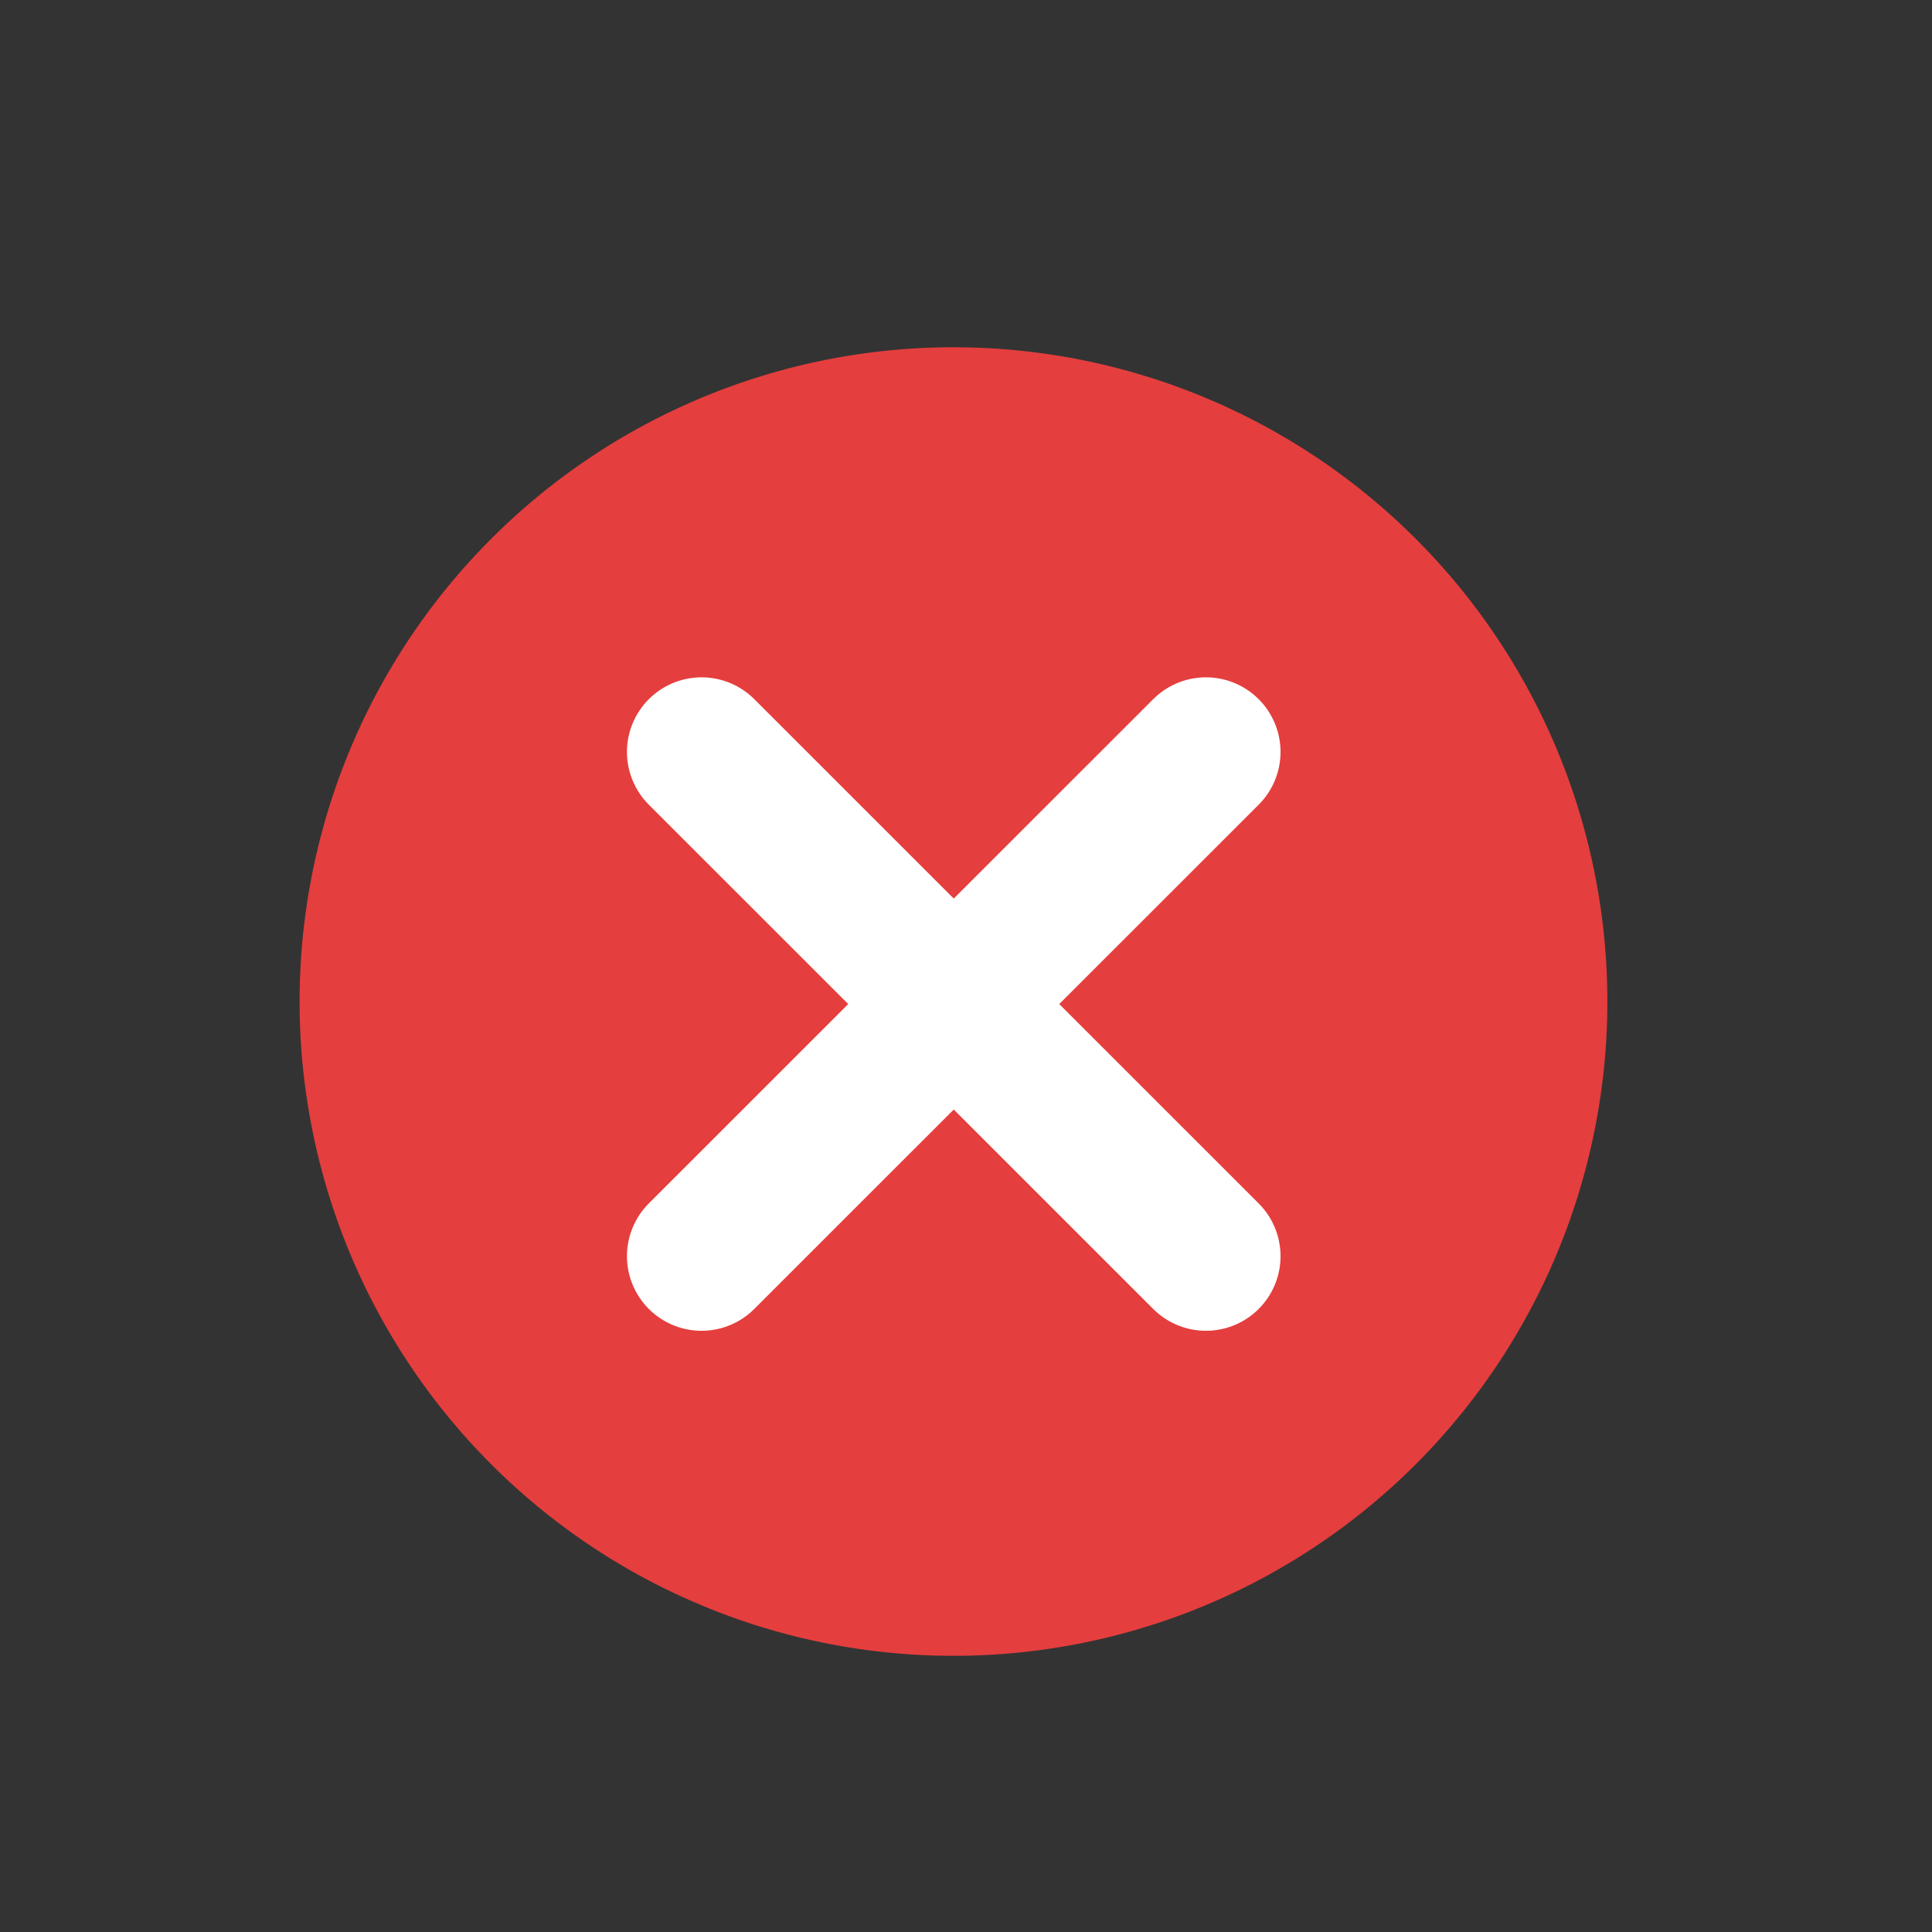 <?xml version="1.0" encoding="UTF-8" standalone="no"?>
<!-- Created with Inkscape (http://www.inkscape.org/) -->

<svg
   xmlns:osb="http://www.openswatchbook.org/uri/2009/osb"
   xmlns:dc="http://purl.org/dc/elements/1.1/"
   xmlns:cc="http://creativecommons.org/ns#"
   xmlns:rdf="http://www.w3.org/1999/02/22-rdf-syntax-ns#"
   xmlns:svg="http://www.w3.org/2000/svg"
   xmlns="http://www.w3.org/2000/svg"
   xmlns:xlink="http://www.w3.org/1999/xlink"
   xmlns:sodipodi="http://sodipodi.sourceforge.net/DTD/sodipodi-0.dtd"
   xmlns:inkscape="http://www.inkscape.org/namespaces/inkscape"
   width="24"
   height="24"
   id="svg6434"
   version="1.1"
   inkscape:version="0.48.3.1 r9886"
   sodipodi:docname="buttons.svg"
   inkscape:export-filename="/srv/github/stable/lliurex-ltsp-admin/install_files/usr/share/lliurex-ltsp-admin/webgui/styles/images/deletewhite.png"
   inkscape:export-xdpi="90"
   inkscape:export-ydpi="90">
  <rect width="100%" height="100%" fill="#333333" stroke="none"/>
  <defs
     id="defs6436">
    <inkscape:perspective
       sodipodi:type="inkscape:persp3d"
       inkscape:vp_x="0 : 12 : 1"
       inkscape:vp_y="0 : 1000 : 0"
       inkscape:vp_z="24 : 12 : 1"
       inkscape:persp3d-origin="12 : 8 : 1"
       id="perspective6240" />
    <linearGradient
       id="linearGradient19282-78-7-3"
       osb:paint="solid"
       gradientTransform="matrix(0.138,0.048,-0.166,0.164,-254.442,1295.825)">
      <stop
         style="stop-color:#666666;stop-opacity:1;"
         offset="0"
         id="stop19284-94-8-2" />
    </linearGradient>
    <linearGradient
       id="linearGradient19282-78-7"
       osb:paint="solid"
       gradientTransform="matrix(0.138,0.048,-0.166,0.164,-255.856,1295.218)">
      <stop
         style="stop-color:#666666;stop-opacity:1;"
         offset="0"
         id="stop19284-94-8" />
    </linearGradient>
    <linearGradient
       id="linearGradient19282-22"
       osb:paint="solid"
       gradientTransform="matrix(1.007,6.415,-3.392,0.47,-5193.111,3540.93)">
      <stop
         style="stop-color:#ffffff;stop-opacity:1;"
         offset="0"
         id="stop19284-65" />
    </linearGradient>
    <linearGradient
       id="linearGradient19282"
       osb:paint="solid"
       gradientTransform="matrix(0.342,1.851,-1.152,0.136,-2136.35,1609.186)">
      <stop
         style="stop-color:#666666;stop-opacity:1;"
         offset="0"
         id="stop19284" />
    </linearGradient>
    <linearGradient
       id="linearGradient6389"
       osb:paint="solid"
       gradientTransform="matrix(0.342,1.851,-1.152,0.136,-311.428,1538.6)">
      <stop
         style="stop-color:#666666;stop-opacity:1;"
         offset="0"
         id="stop6391" />
    </linearGradient>
    <linearGradient
       id="linearGradient6393"
       osb:paint="solid"
       gradientTransform="matrix(0.342,1.851,-1.152,0.136,-311.428,1538.6)">
      <stop
         style="stop-color:#666666;stop-opacity:1;"
         offset="0"
         id="stop6395" />
    </linearGradient>
    <linearGradient
       id="linearGradient6397"
       osb:paint="solid"
       gradientTransform="matrix(0.342,1.851,-1.152,0.136,-311.428,1538.6)">
      <stop
         style="stop-color:#666666;stop-opacity:1;"
         offset="0"
         id="stop6399" />
    </linearGradient>
    <linearGradient
       id="linearGradient6401"
       osb:paint="solid"
       gradientTransform="matrix(0.342,1.851,-1.152,0.136,-311.428,1538.6)">
      <stop
         style="stop-color:#666666;stop-opacity:1;"
         offset="0"
         id="stop6403" />
    </linearGradient>
    <linearGradient
       id="linearGradient6405"
       osb:paint="solid"
       gradientTransform="matrix(0.342,1.851,-1.152,0.136,-311.428,1538.6)">
      <stop
         style="stop-color:#666666;stop-opacity:1;"
         offset="0"
         id="stop6407" />
    </linearGradient>
    <linearGradient
       id="linearGradient6409"
       osb:paint="solid"
       gradientTransform="matrix(0.342,1.851,-1.152,0.136,-311.428,1538.6)">
      <stop
         style="stop-color:#666666;stop-opacity:1;"
         offset="0"
         id="stop6411" />
    </linearGradient>
    <linearGradient
       id="linearGradient6413"
       osb:paint="solid"
       gradientTransform="matrix(0.342,1.851,-1.152,0.136,-311.428,1538.6)">
      <stop
         style="stop-color:#666666;stop-opacity:1;"
         offset="0"
         id="stop6415" />
    </linearGradient>
    <linearGradient
       id="linearGradient19282-78-7-3-1"
       osb:paint="solid"
       gradientTransform="matrix(0.177,0.059,-0.213,0.202,-250.918,1358.02)">
      <stop
         style="stop-color:#ffffff;stop-opacity:1;"
         offset="0"
         id="stop19284-94-8-2-1" />
    </linearGradient>
    <linearGradient
       id="linearGradient19282-78-7-8"
       osb:paint="solid"
       gradientTransform="matrix(0.224,0.078,-0.271,0.267,-323.963,1454.724)">
      <stop
         style="stop-color:#666666;stop-opacity:1;"
         offset="0"
         id="stop19284-94-8-1" />
    </linearGradient>
    <linearGradient
       id="linearGradient19282-22-8"
       osb:paint="solid"
       gradientTransform="matrix(1.007,6.415,-3.392,0.47,-5165.301,3542.746)">
      <stop
         style="stop-color:#666666;stop-opacity:1;"
         offset="0"
         id="stop19284-65-1" />
    </linearGradient>
    <linearGradient
       id="linearGradient19282-3"
       osb:paint="solid"
       gradientTransform="matrix(-0.053,-0.581,0.814,0.61,2706.201,3172.599)">
      <stop
         style="stop-color:#ffffff;stop-opacity:1;"
         offset="0"
         id="stop19284-2" />
    </linearGradient>
    <linearGradient
       id="linearGradient6564"
       osb:paint="solid"
       gradientTransform="matrix(0.342,1.851,-1.152,0.136,-2136.35,1609.186)">
      <stop
         style="stop-color:#666666;stop-opacity:1;"
         offset="0"
         id="stop6566" />
    </linearGradient>
    <linearGradient
       id="linearGradient6568"
       osb:paint="solid"
       gradientTransform="matrix(0.342,1.851,-1.152,0.136,-2136.35,1609.186)">
      <stop
         style="stop-color:#666666;stop-opacity:1;"
         offset="0"
         id="stop6570" />
    </linearGradient>
    <linearGradient
       id="linearGradient6572"
       osb:paint="solid"
       gradientTransform="matrix(0.342,1.851,-1.152,0.136,-2136.35,1609.186)">
      <stop
         style="stop-color:#666666;stop-opacity:1;"
         offset="0"
         id="stop6574" />
    </linearGradient>
    <linearGradient
       id="linearGradient6576"
       osb:paint="solid"
       gradientTransform="matrix(0.342,1.851,-1.152,0.136,-2136.35,1609.186)">
      <stop
         style="stop-color:#666666;stop-opacity:1;"
         offset="0"
         id="stop6578" />
    </linearGradient>
    <linearGradient
       id="linearGradient6580"
       osb:paint="solid"
       gradientTransform="matrix(0.342,1.851,-1.152,0.136,-2136.35,1609.186)">
      <stop
         style="stop-color:#666666;stop-opacity:1;"
         offset="0"
         id="stop6582" />
    </linearGradient>
    <linearGradient
       id="linearGradient6584"
       osb:paint="solid"
       gradientTransform="matrix(0.342,1.851,-1.152,0.136,-2136.35,1609.186)">
      <stop
         style="stop-color:#666666;stop-opacity:1;"
         offset="0"
         id="stop6586" />
    </linearGradient>
    <linearGradient
       id="linearGradient6588"
       osb:paint="solid"
       gradientTransform="matrix(0.342,1.851,-1.152,0.136,-2136.35,1609.186)">
      <stop
         style="stop-color:#666666;stop-opacity:1;"
         offset="0"
         id="stop6590" />
    </linearGradient>
    <linearGradient
       gradientTransform="matrix(0.216,0,0,0.213,-65.054,1083.796)"
       gradientUnits="userSpaceOnUse"
       y2="101.367"
       x2="59.657"
       y1="21.227"
       x1="38.184"
       id="linearGradient4842-738"
       xlink:href="#linearGradient4836-909"
       inkscape:collect="always" />
    <linearGradient
       id="linearGradient4836-909"
       inkscape:collect="always">
      <stop
         id="stop2908"
         offset="0"
         style="stop-color:#f4fafa;stop-opacity:1;" />
      <stop
         id="stop2910"
         offset="1"
         style="stop-color:#f4fafa;stop-opacity:0.588" />
    </linearGradient>
    <linearGradient
       gradientTransform="matrix(0.213,0,0,0.211,-64.795,1083.801)"
       gradientUnits="userSpaceOnUse"
       y2="65.067"
       x2="24.327"
       y1="65.067"
       x1="100.057"
       id="linearGradient4834-202"
       xlink:href="#linearGradient5974-193"
       inkscape:collect="always" />
    <linearGradient
       inkscape:collect="always"
       id="linearGradient5974-193">
      <stop
         style="stop-color:#7d7d7d;stop-opacity:0.627"
         offset="0"
         id="stop2932" />
      <stop
         style="stop-color:#7d7d7d;stop-opacity:0"
         offset="1"
         id="stop2934" />
    </linearGradient>
    <linearGradient
       gradientTransform="matrix(0.203,0,0,0.199,-63.917,1084.822)"
       y2="78.301"
       x2="33.75"
       y1="95.622"
       x1="59.902"
       gradientUnits="userSpaceOnUse"
       id="linearGradient5723-205"
       xlink:href="#linearGradient5703-824"
       inkscape:collect="always" />
    <linearGradient
       id="linearGradient5703-824">
      <stop
         style="stop-color:#f4fafa;stop-opacity:0.833;"
         offset="0"
         id="stop2890" />
      <stop
         style="stop-color:#f4fafa;stop-opacity:0"
         offset="1"
         id="stop2892" />
    </linearGradient>
    <linearGradient
       gradientTransform="matrix(0.201,0,0,0.209,-64.264,1084.179)"
       gradientUnits="userSpaceOnUse"
       y2="61.224"
       x2="48.388"
       y1="33.9"
       x1="31.115"
       id="linearGradient5697-853"
       xlink:href="#linearGradient5691-271"
       inkscape:collect="always" />
    <linearGradient
       id="linearGradient5691-271">
      <stop
         id="stop2920"
         offset="0"
         style="stop-color:#f4fafa;stop-opacity:0.833;" />
      <stop
         id="stop2922"
         offset="1"
         style="stop-color:#f4fafa;stop-opacity:0" />
    </linearGradient>
    <linearGradient
       id="linearGradient6455-911">
      <stop
         id="stop2896"
         offset="0"
         style="stop-color:#ebd4ff;stop-opacity:1" />
      <stop
         id="stop2898"
         offset="1"
         style="stop-color:#aad7ff;stop-opacity:1" />
    </linearGradient>
    <radialGradient
       gradientUnits="userSpaceOnUse"
       gradientTransform="matrix(1,0,0,0.228,0,85.02)"
       r="48.06"
       fy="110.191"
       fx="51.232"
       cy="110.191"
       cx="51.232"
       id="radialGradient7923-496"
       xlink:href="#linearGradient7917-267"
       inkscape:collect="always" />
    <linearGradient
       id="linearGradient7917-267">
      <stop
         id="stop2914"
         offset="0"
         style="stop-color:#000000;stop-opacity:0.167;" />
      <stop
         id="stop2916"
         offset="1"
         style="stop-color:#000000;stop-opacity:0;" />
    </linearGradient>
    <linearGradient
       gradientTransform="matrix(0.383,0,0,0.471,2.013,-7.989)"
       gradientUnits="userSpaceOnUse"
       y2="84.962"
       x2="86.773"
       y1="177.414"
       x1="59.867"
       id="linearGradient8661-554"
       xlink:href="#linearGradient8655-526"
       inkscape:collect="always" />
    <linearGradient
       id="linearGradient8655-526">
      <stop
         id="stop2926"
         offset="0"
         style="stop-color:#000000;stop-opacity:0.302;" />
      <stop
         id="stop2928"
         offset="1"
         style="stop-color:#000000;stop-opacity:0;" />
    </linearGradient>
    <linearGradient
       y2="84.962"
       x2="86.773"
       y1="177.414"
       x1="59.867"
       gradientTransform="matrix(0.183,0,0,0.224,-62.7,1082.406)"
       gradientUnits="userSpaceOnUse"
       id="linearGradient19707"
       xlink:href="#linearGradient8655-526"
       inkscape:collect="always" />
    <linearGradient
       id="linearGradient19282-8"
       osb:paint="solid"
       gradientTransform="matrix(-2.737,0.408,-0.189,-1.447,-583.451,-1013.652)">
      <stop
         style="stop-color:#666666;stop-opacity:1;"
         offset="0"
         id="stop19284-5" />
    </linearGradient>
    <linearGradient
       id="linearGradient6282"
       osb:paint="solid"
       gradientTransform="matrix(-2.737,0.408,-0.189,-1.447,239.54,-1703.69)">
      <stop
         style="stop-color:#666666;stop-opacity:1;"
         offset="0"
         id="stop6284" />
    </linearGradient>
    <linearGradient
       id="linearGradient6286"
       osb:paint="solid"
       gradientTransform="matrix(-2.737,0.408,-0.189,-1.447,239.54,-1703.69)">
      <stop
         style="stop-color:#666666;stop-opacity:1;"
         offset="0"
         id="stop6288" />
    </linearGradient>
    <linearGradient
       id="linearGradient19282-1"
       osb:paint="solid"
       gradientTransform="matrix(-2.737,0.408,-0.189,-1.447,239.54,-1703.69)">
      <stop
         style="stop-color:#666666;stop-opacity:1;"
         offset="0"
         id="stop19284-6" />
    </linearGradient>
    <linearGradient
       id="linearGradient6282-8"
       osb:paint="solid"
       gradientTransform="matrix(-2.737,0.408,-0.189,-1.447,239.54,-1703.69)">
      <stop
         style="stop-color:#666666;stop-opacity:1;"
         offset="0"
         id="stop6284-9" />
    </linearGradient>
    <linearGradient
       id="linearGradient6286-5"
       osb:paint="solid"
       gradientTransform="matrix(-2.737,0.408,-0.189,-1.447,239.54,-1703.69)">
      <stop
         style="stop-color:#666666;stop-opacity:1;"
         offset="0"
         id="stop6288-2" />
    </linearGradient>
    <linearGradient
       id="linearGradient19282-3-0"
       osb:paint="solid"
       gradientTransform="matrix(-0.053,0.581,0.814,-0.61,2756.243,-978.595)">
      <stop
         style="stop-color:#ffffff;stop-opacity:1;"
         offset="0"
         id="stop19284-2-7" />
    </linearGradient>
    <linearGradient
       id="linearGradient7185"
       osb:paint="solid"
       gradientTransform="matrix(-0.053,0.581,0.814,-0.61,2815.487,-1001.85)">
      <stop
         style="stop-color:#ffffff;stop-opacity:1;"
         offset="0"
         id="stop7187" />
    </linearGradient>
    <linearGradient
       id="linearGradient7189"
       osb:paint="solid"
       gradientTransform="matrix(-0.053,0.581,0.814,-0.61,2815.487,-1001.85)">
      <stop
         style="stop-color:#ffffff;stop-opacity:1;"
         offset="0"
         id="stop7191" />
    </linearGradient>
    <linearGradient
       id="linearGradient19282-78-7-3-1-9"
       osb:paint="solid"
       gradientTransform="matrix(0.177,0.059,-0.213,0.202,-250.918,1358.02)">
      <stop
         style="stop-color:#ffffff;stop-opacity:1;"
         offset="0"
         id="stop19284-94-8-2-1-0" />
    </linearGradient>
    <linearGradient
       id="linearGradient7195"
       osb:paint="solid"
       gradientTransform="matrix(-0.053,0.581,0.814,-0.61,2815.487,-1001.85)">
      <stop
         style="stop-color:#ffffff;stop-opacity:1;"
         offset="0"
         id="stop7197" />
    </linearGradient>
    <linearGradient
       id="linearGradient19282-22-5"
       osb:paint="solid"
       gradientTransform="matrix(1.007,6.415,-3.392,0.47,-5108.715,3516.371)">
      <stop
         style="stop-color:#ffffff;stop-opacity:1;"
         offset="0"
         id="stop19284-65-5" />
    </linearGradient>
  </defs>
  <sodipodi:namedview
     id="base"
     pagecolor="#91d8ff"
     bordercolor="#666666"
     borderopacity="1.0"
     inkscape:pageopacity="0"
     inkscape:pageshadow="2"
     inkscape:zoom="4"
     inkscape:cx="6.0920062"
     inkscape:cy="-18.682512"
     inkscape:document-units="px"
     inkscape:current-layer="layer1"
     showgrid="false"
     borderlayer="true"
     inkscape:window-width="1278"
     inkscape:window-height="940"
     inkscape:window-x="0"
     inkscape:window-y="32"
     inkscape:window-maximized="1" />
  <g
     inkscape:label="Layer 1"
     inkscape:groupmode="layer"
     id="layer1"
     transform="translate(0,-1028.362)">
    <rect
       style="fill:#e5e5e5;fill-opacity:1;stroke:none"
       id="rect6544-7"
       width="103.301"
       height="30.284"
       x="-9.084"
       y="1094.631" />
    <g
       id="g6209"
       transform="matrix(0.588,0,0,0.411,-406.932,619.23)">
      <rect
         y="1016.773"
         x="596.444"
         height="24"
         width="24"
         id="rect7476"
         style="fill:none;stroke:none;stroke-width:1;marker:none;display:inline" />
      <path
         sodipodi:nodetypes="ccccccc"
         style="fill:none;stroke:url(#linearGradient19282);stroke-width:1;stroke-linecap:butt;stroke-linejoin:round;stroke-miterlimit:4;stroke-opacity:1;stroke-dasharray:none;stroke-dashoffset:0;marker:none;visibility:visible;display:inline"
         d="m 597.444,1022.023 0,12.5 11,5.5 11,-5.5 0,-12.5 -11,4.5 -11,-4.5 z"
         id="path4908"
         inkscape:connector-curvature="0" />
      <path
         style="fill:none;stroke:url(#linearGradient19282);stroke-width:1px;stroke-linecap:butt;stroke-linejoin:round;stroke-miterlimit:4;stroke-opacity:1;stroke-dasharray:none;stroke-dashoffset:0;marker:none;visibility:visible;display:inline"
         d="m 608.444,1017.523 11,4.5 -11,4.5 -11,-4.5 11,-4.5 z"
         id="path4912"
         sodipodi:nodetypes="ccccc"
         inkscape:connector-curvature="0" />
      <path
         sodipodi:nodetypes="cc"
         id="path5699"
         d="m 608.444,1026.523 0,13.417"
         style="fill:none;stroke:url(#linearGradient19282);stroke-width:1px;stroke-linecap:butt;stroke-linejoin:miter;stroke-miterlimit:4;stroke-opacity:1;stroke-dasharray:none;stroke-dashoffset:0;marker:none;visibility:visible;display:inline"
         inkscape:connector-curvature="0" />
    </g>
    <path
       sodipodi:nodetypes="ccccccscscscc"
       inkscape:connector-curvature="0"
       style="fill:url(#linearGradient19282);fill-opacity:1;stroke:none"
       d="m -96.2,1033.748 0,4.996 c 0.985,-0.01 2.115,0.018 3,0 l 2,0 -1.812,-1.811 0,-0.031 c 0.371,-0.728 1.255,-1.28 2.375,-1.28 1.493,0 2.562,1.004 2.562,2.061 -0.089,0.541 0.388,1.103 0.938,1.103 0.549,0 1.027,-0.562 0.938,-1.103 0,-2.254 -2.064,-3.934 -4.438,-3.934 -1.54,0 -2.95,0.698 -3.75,1.811 z"
       id="path18623" />
    <path
       style="fill:url(#linearGradient19282);fill-opacity:1;stroke:none"
       d="m -95.131,1039.853 a 0.95,0.949 89.809 0 0 -0.777,1.096 c 0.008,2.256 2.076,3.931 4.447,3.923 1.539,-0.01 2.945,-0.709 3.741,-1.825 l 1.817,1.806 -0.017,-5 -1.749,0.01 -0.094,3e-4 a 0.95,0.949 89.809 0 0 -0.468,0 l -0.687,0 -1.998,0.01 1.817,1.806 c -0.004,0.01 0.004,0.023 1.1e-4,0.031 -0.368,0.73 -1.25,1.285 -2.369,1.289 -1.492,0 -2.564,-0.996 -2.567,-2.054 a 0.95,0.949 89.809 0 0 -1.097,-1.09 z"
       id="rect10846"
       inkscape:connector-curvature="0" />
    <g
       id="g6241"
       transform="translate(-654.575,39.248)">
      <path
         sodipodi:nodetypes="cccc"
         inkscape:connector-curvature="0"
         id="path11635"
         d="m 605.139,1000.611 -3.206,-3.187 6.375,0 z"
         style="color:#000000;fill:url(#linearGradient19282);fill-opacity:1;fill-rule:nonzero;stroke:none;marker:none;visibility:visible;display:inline;overflow:visible;enable-background:accumulate" />
      <rect
         y="995.142"
         x="604.206"
         height="4.25"
         width="2"
         id="rect11650"
         style="color:#000000;fill:url(#linearGradient19282);fill-opacity:1;fill-rule:nonzero;stroke:none;marker:none;visibility:visible;display:inline;overflow:visible;enable-background:accumulate" />
    </g>
    <rect
       style="fill:none;stroke:#000000;stroke-opacity:1"
       id="rect194"
       width="20"
       height="20"
       x="5.675"
       y="1097.485" />
    <path
       sodipodi:type="arc"
       style="fill:#e53e3e;fill-opacity:1;stroke:none"
       id="path3169"
       sodipodi:cx="4.5089288"
       sodipodi:cy="15.651786"
       sodipodi:rx="5.3125"
       sodipodi:ry="5.2232141"
       d="m 9.821,15.652 a 5.312,5.223 0 1 1 -10.625,0 5.312,5.223 0 1 1 10.625,0 z"
       transform="matrix(1.529,0,0,1.556,4.951,1016.449)" />
    <g
       id="g3961"
       transform="matrix(0.783,0,0,0.783,-0.425,173.674)"
       style="stroke:#ffffff;stroke-opacity:1">
      <path
         inkscape:connector-curvature="0"
         id="path2473"
         d="m 11.673,1103.485 8.002,8"
         style="fill:none;stroke:#ffffff;stroke-width:2.367;stroke-linecap:round;stroke-opacity:1" />
      <path
         inkscape:connector-curvature="0"
         id="path2474"
         d="m 19.675,1103.485 -8.002,8"
         style="fill:none;stroke:#ffffff;stroke-width:2.367;stroke-linecap:round;stroke-opacity:1" />
    </g>
    <path
       inkscape:connector-curvature="0"
       style="fill:none;stroke:url(#linearGradient19282-78-7);stroke-width:0.491px;stroke-linecap:butt;stroke-linejoin:miter;stroke-miterlimit:4;stroke-opacity:1;stroke-dasharray:none;stroke-dashoffset:0;marker:none;visibility:visible;display:inline"
       d="m -55.845,1041.701 6.275,1.952"
       id="path5699-5-7"
       sodipodi:nodetypes="cc" />
    <path
       inkscape:connector-curvature="0"
       style="fill:none;stroke:url(#linearGradient19282-78-7-3);stroke-width:0.491px;stroke-linecap:butt;stroke-linejoin:miter;stroke-miterlimit:4;stroke-opacity:1;stroke-dasharray:none;stroke-dashoffset:0;marker:none;visibility:visible;display:inline"
       d="m -43.073,1041.336 -6.409,2.261"
       id="path5699-5-7-0"
       sodipodi:nodetypes="cc" />
    <rect
       style="fill:#e5e5e5;fill-opacity:1;stroke:none"
       id="rect6544"
       width="104.551"
       height="28.284"
       x="-132.077"
       y="21.475"
       transform="translate(0,1028.362)" />
    <path
       style="fill:url(#linearGradient19282-3);fill-opacity:1;stroke:none"
       d="m -128.48,1066.911 a 1.813,1.811 89.809 0 0 -1.482,2.092 c 0.015,4.304 3.961,7.5 8.485,7.485 2.936,-0.019 5.619,-1.352 7.138,-3.482 l 3.467,3.447 -0.032,-9.54 -3.336,0.019 -0.179,5e-4 a 1.813,1.811 89.809 0 0 -0.894,0 l -1.311,0 -3.813,0.019 3.467,3.447 c -0.008,0.019 0.008,0.044 2.1e-4,0.059 -0.702,1.393 -2.385,2.453 -4.52,2.46 -2.846,0 -4.892,-1.901 -4.898,-3.919 a 1.813,1.811 89.809 0 0 -2.092,-2.08 z"
       id="rect10846-9"
       inkscape:connector-curvature="0" />
    <g
       id="paint-none-4"
       transform="matrix(0.843,0,0,0.843,-907.709,308.447)"
       inkscape:label="#g20666"
       style="stroke:#ffffff;stroke-opacity:1">
      <rect
         y="929.362"
         x="1044"
         height="20"
         width="20"
         id="rect194-8"
         style="fill:none;stroke:#ffffff;stroke-opacity:1" />
      <path
         inkscape:connector-curvature="0"
         id="path2473-7"
         d="m 1049.998,935.362 8.002,8"
         style="fill:none;stroke:#ffffff;stroke-width:2.367;stroke-linecap:round;stroke-opacity:1" />
      <path
         inkscape:connector-curvature="0"
         id="path2474-0"
         d="m 1058,935.362 -8.002,8"
         style="fill:none;stroke:#ffffff;stroke-width:2.367;stroke-linecap:round;stroke-opacity:1" />
    </g>
    <path
       style="fill:url(#linearGradient19282-22);fill-opacity:1;stroke:none"
       d="m -73.272,1052.946 -4.694,0.024 0.061,14.081 -4.694,0.024 7.081,9.357 7,-9.418 -4.694,0.024 z"
       id="path15595-7"
       inkscape:connector-curvature="0"
       sodipodi:nodetypes="cccccccc" />
    <rect
       style="fill:#e5e5e5;fill-opacity:1;stroke:none"
       id="rect6544-7-8"
       width="104.551"
       height="28.284"
       x="-133.704"
       y="1083.22" />
    <g
       id="g6281"
       transform="translate(-131.429,59.286)">
      <path
         transform="matrix(1.009,0,0,1.009,-0.093,1029.405)"
         d="m 15.357,7.571 c 0,2.071 -1.679,3.75 -3.75,3.75 -2.071,0 -3.75,-1.679 -3.75,-3.75 0,-2.071 1.679,-3.75 3.75,-3.75 2.071,0 3.75,1.679 3.75,3.75 z"
         sodipodi:ry="3.75"
         sodipodi:rx="3.75"
         sodipodi:cy="7.5714288"
         sodipodi:cx="11.607142"
         id="path6238"
         style="fill:#ffffff;fill-opacity:1;stroke:#ffffff;stroke-opacity:1"
         sodipodi:type="arc" />
      <path
         inkscape:connector-curvature="0"
         id="rect6256"
         d="m 10.615,1042.973 c -3.568,0 -6.445,1.8 -6.445,4.032 l 14.897,0 c 0,-2.232 -2.877,-4.032 -6.445,-4.032 l -2.007,0 z"
         style="fill:#ffffff;fill-opacity:1;stroke:#ffffff;stroke-width:0.958;stroke-opacity:1" />
    </g>
    <path
       style="fill:#ffffff;fill-opacity:1"
       d="m -88.795,1106.942 c -0.284,-0.13 -1.984,-1.805 -5.792,-5.707 -5.885,-6.03 -5.904,-6.046 -6.784,-5.886 -0.258,0.047 -0.808,0.085 -1.222,0.084 -0.612,0 -0.847,-0.051 -1.256,-0.264 -0.581,-0.301 -1.34,-1.071 -1.645,-1.669 -0.437,-0.857 -0.652,-2.177 -0.372,-2.284 0.076,-0.029 0.648,0.266 1.27,0.655 0.824,0.517 1.224,0.709 1.472,0.709 1.196,0 2.251,-1.816 1.688,-2.905 -0.091,-0.177 -0.552,-0.544 -1.209,-0.962 -0.715,-0.456 -1.051,-0.728 -1.031,-0.835 0.103,-0.534 2.571,-0.776 3.513,-0.345 0.968,0.443 1.724,1.161 2.112,2.004 0.188,0.408 0.218,0.621 0.188,1.338 -0.077,1.877 -0.079,1.85 0.186,2.245 0.138,0.205 2.621,2.573 5.517,5.261 2.896,2.688 5.428,5.054 5.627,5.258 0.593,0.608 0.754,1.49 0.407,2.239 -0.487,1.053 -1.668,1.524 -2.67,1.066 z m 1.479,-1.108 c 0.281,-0.251 0.328,-0.359 0.328,-0.761 0,-0.402 -0.046,-0.509 -0.328,-0.761 -0.935,-0.836 -2.287,0.376 -1.515,1.358 0.419,0.533 1.028,0.599 1.515,0.164 z"
       id="path2996"
       inkscape:connector-curvature="0" />
    <path
       inkscape:connector-curvature="0"
       id="path7925"
       d="m -46.322,1101.482 c -4.612,-0.075 -9.925,1.359 -11.861,3.2 -1.935,1.841 0.235,3.397 4.847,3.472 4.612,0.075 9.927,-1.36 11.862,-3.202 1.935,-1.841 -0.237,-3.396 -4.849,-3.47 z m -3.786,2.894 c 0.596,0.011 0.879,0.209 0.629,0.447 -0.25,0.238 -0.937,0.423 -1.533,0.413 -0.596,-0.011 -0.877,-0.211 -0.627,-0.449 0.25,-0.238 0.935,-0.422 1.531,-0.412 z"
       style="color:#000000;fill:url(#linearGradient19707);fill-opacity:1;fill-rule:evenodd;stroke:none;stroke-width:1.662;marker:none;visibility:visible;display:inline;overflow:visible"
       sodipodi:nodetypes="csssccsssc" />
    <path
       transform="matrix(0.198,0,0,0.217,-64.29,1082.789)"
       d="m 99.292,110.191 c 0,6.063 -21.517,10.978 -48.06,10.978 -26.543,0 -48.06,-4.915 -48.06,-10.978 0,-6.063 21.517,-10.978 48.06,-10.978 26.543,0 48.06,4.915 48.06,10.978 z"
       sodipodi:ry="10.978262"
       sodipodi:rx="48.06039"
       sodipodi:cy="110.19082"
       sodipodi:cx="51.231888"
       id="path7189"
       style="color:#000000;fill:url(#radialGradient7923-496);fill-opacity:1;fill-rule:evenodd;stroke:none;stroke-width:3;marker:none;visibility:visible;display:inline;overflow:visible"
       sodipodi:type="arc" />
    <path
       inkscape:connector-curvature="0"
       id="path1308"
       d="m -53.885,1086.932 c -5.398,0 -9.778,4.699 -9.778,10.49 0,5.791 4.38,10.497 9.778,10.497 5.398,0 9.778,-4.706 9.778,-10.497 0,-5.791 -4.38,-10.49 -9.778,-10.49 z m -0.849,6.829 c 1.888,0 3.424,1.651 3.424,3.688 0,2.037 -1.536,3.688 -3.424,3.688 -1.888,0 -3.418,-1.651 -3.418,-3.688 0,-2.037 1.53,-3.688 3.418,-3.688 z"
       style="color:#000000;fill:#ffffff;fill-opacity:1;fill-rule:evenodd;stroke:none;stroke-width:0.477;marker:none;visibility:visible;display:inline;overflow:visible" />
    <path
       inkscape:connector-curvature="0"
       id="path4955"
       d="m -53.963,1087.648 c -0.391,0 -0.797,0.031 -1.207,0.098 0.117,2.927 0.235,5.854 0.352,8.781 0.236,0 0.445,0.107 0.616,0.261 1.935,-2.284 3.87,-4.567 5.805,-6.851 -0.643,-0.685 -2.827,-2.266 -5.566,-2.288 z m -1.635,10.789 c -1.685,1.989 -3.372,3.976 -5.056,5.965 1.996,2.211 3.992,3.205 6.283,3.279 -0.119,-2.96 -0.24,-5.919 -0.358,-8.879 -0.037,0 -0.069,0.026 -0.107,0.026 -0.306,0 -0.572,-0.153 -0.761,-0.391 z"
       style="fill:url(#linearGradient5697-853);fill-opacity:1;fill-rule:evenodd;stroke:none" />
    <path
       inkscape:connector-curvature="0"
       id="path5701"
       d="m -53.532,1088.124 c -0.394,0 -0.803,0.028 -1.217,0.093 0.118,2.788 0.237,5.575 0.355,8.363 0.237,0 0.448,0.102 0.621,0.248 1.951,-2.175 3.902,-4.35 5.852,-6.525 -0.648,-0.652 -2.851,-2.158 -5.611,-2.179 z m -1.649,10.275 c -1.699,1.894 -3.399,3.787 -5.098,5.681 2.013,2.106 4.024,3.053 6.334,3.123 -0.12,-2.819 -0.242,-5.637 -0.361,-8.456 -0.037,0 -0.069,0.025 -0.108,0.025 -0.309,0 -0.577,-0.146 -0.767,-0.372 z"
       style="fill:url(#linearGradient5723-205);fill-opacity:1;fill-rule:evenodd;stroke:none" />
    <path
       inkscape:connector-curvature="0"
       id="path2055"
       d="m -54.496,1093.907 c -1.81,0 -3.276,1.574 -3.276,3.516 0,1.942 1.467,3.522 3.276,3.522 1.81,0 3.282,-1.58 3.282,-3.522 0,-1.942 -1.472,-3.516 -3.282,-3.516 z m 0,2 c 0.78,0 1.413,0.679 1.413,1.516 0,0.837 -0.633,1.516 -1.413,1.516 -0.78,0 -1.413,-0.679 -1.413,-1.516 0,-0.837 0.633,-1.516 1.413,-1.516 z"
       style="color:#000000;fill:#f5f5f5;fill-opacity:0.412;fill-rule:evenodd;stroke:#d7d7d7;stroke-width:0.255;stroke-linecap:round;stroke-linejoin:round;stroke-miterlimit:4;stroke-opacity:0.648;stroke-dasharray:none;stroke-dashoffset:0;marker:none;visibility:visible;display:inline;overflow:visible"
       sodipodi:nodetypes="csssccsssc" />
    <path
       inkscape:connector-curvature="0"
       sodipodi:nodetypes="csssc"
       id="path4818"
       d="m -53.644,1087.647 c -5.003,0 -9.062,4.379 -9.062,9.775 0,5.396 4.059,9.781 9.062,9.781 5.003,0 9.062,-4.385 9.062,-9.781 0,-5.396 -4.059,-9.775 -9.062,-9.775 z"
       style="color:#000000;fill:none;stroke:url(#linearGradient4834-202);stroke-width:0.954;stroke-linecap:round;stroke-linejoin:round;stroke-miterlimit:4;stroke-opacity:1;stroke-dasharray:none;stroke-dashoffset:0;marker:none;visibility:visible;display:inline;overflow:visible" />
    <path
       inkscape:connector-curvature="0"
       sodipodi:nodetypes="csssc"
       id="path3330"
       d="m -54.121,1087.886 c -4.871,0 -8.824,4.379 -8.824,9.775 0,5.396 3.952,9.781 8.824,9.781 4.871,0 8.824,-4.385 8.824,-9.781 0,-5.396 -3.952,-9.775 -8.824,-9.775 z"
       style="color:#000000;fill:none;stroke:url(#linearGradient4842-738);stroke-width:0.477;stroke-linecap:round;stroke-linejoin:round;stroke-miterlimit:4;stroke-opacity:1;stroke-dasharray:none;stroke-dashoffset:0;marker:none;visibility:visible;display:inline;overflow:visible" />
    <path
       sodipodi:nodetypes="ccccccscscscc"
       inkscape:connector-curvature="0"
       style="fill:url(#linearGradient19282-3-0);fill-opacity:1;stroke:none"
       d="m -47.988,1055.833 2.021,4.282 c -0.84,0.659 -1.789,1.449 -2.548,2.033 l -1.699,1.356 0.807,-2.781 -0.013,-0.026 c -0.61,-0.373 -1.584,-0.246 -2.535,0.512 -1.268,1.012 -1.77,2.597 -1.343,3.503 0.295,0.404 0.117,1.209 -0.35,1.581 -0.466,0.372 -1.099,0.214 -1.243,-0.31 -0.912,-1.932 0.162,-4.772 2.177,-6.38 1.308,-1.044 2.788,-1.401 3.918,-0.989 z"
       id="path18623-8-4" />
    <g
       id="g7128-8"
       transform="matrix(0.777,0,0,0.854,-60.815,176.721)">
      <rect
         y="1039.361"
         x="3.142"
         height="12.13"
         width="18.099"
         id="rect7476-0-1"
         style="fill:none;stroke:none;stroke-width:1;marker:none;display:inline" />
      <path
         sodipodi:nodetypes="ccccccc"
         style="fill:none;stroke:url(#linearGradient19282-3-0);stroke-width:0.617;stroke-linecap:butt;stroke-linejoin:round;stroke-miterlimit:4;stroke-opacity:1;stroke-dasharray:none;stroke-dashoffset:0;marker:none;visibility:visible;display:inline"
         d="m 3.897,1042.015 0,6.318 8.295,2.78 8.295,-2.78 0,-6.318 -8.295,2.274 -8.295,-2.274 z"
         id="path4908-9-8"
         inkscape:connector-curvature="0" />
      <path
         style="fill:none;stroke:url(#linearGradient19282-3-0);stroke-width:0.617px;stroke-linecap:butt;stroke-linejoin:round;stroke-miterlimit:4;stroke-opacity:1;stroke-dasharray:none;stroke-dashoffset:0;marker:none;visibility:visible;display:inline"
         d="m 12.192,1039.74 8.295,2.275 -8.295,2.274 -8.295,-2.274 8.295,-2.275 z"
         id="path4912-0-8"
         sodipodi:nodetypes="ccccc"
         inkscape:connector-curvature="0" />
      <path
         sodipodi:nodetypes="cc"
         id="path5699-5-5"
         d="m 12.192,1044.289 0,6.781"
         style="fill:none;stroke:url(#linearGradient19282-3-0);stroke-width:0.617px;stroke-linecap:butt;stroke-linejoin:miter;stroke-miterlimit:4;stroke-opacity:1;stroke-dasharray:none;stroke-dashoffset:0;marker:none;visibility:visible;display:inline"
         inkscape:connector-curvature="0" />
      <path
         sodipodi:nodetypes="cc"
         id="path5699-5-7-6-5"
         d="m 3.994,1045.313 8.055,2.402"
         style="fill:none;stroke:#ffffff;stroke-width:0.617px;stroke-linecap:butt;stroke-linejoin:miter;stroke-miterlimit:4;stroke-opacity:1;stroke-dasharray:none;stroke-dashoffset:0;marker:none;visibility:visible;display:inline"
         inkscape:connector-curvature="0" />
      <path
         sodipodi:nodetypes="cc"
         id="path5699-5-7-0-1-9"
         d="m 20.388,1044.864 -8.226,2.783"
         style="fill:none;stroke:url(#linearGradient19282-78-7-3-1-9);stroke-width:0.617px;stroke-linecap:butt;stroke-linejoin:miter;stroke-miterlimit:4;stroke-opacity:1;stroke-dasharray:none;stroke-dashoffset:0;marker:none;visibility:visible;display:inline"
         inkscape:connector-curvature="0" />
    </g>
    <g
       id="g7110-6"
       transform="matrix(0.582,0,0,0.729,-72.445,262.344)">
      <path
         sodipodi:nodetypes="sssssccsccssccscssccs"
         inkscape:connector-curvature="0"
         id="path12212-5"
         d="m 47.075,1083.263 c -0.288,0 -0.529,0.242 -0.529,0.531 l 0,12.936 c 0,0.298 0.232,0.531 0.529,0.531 l 13.749,0 c 0.297,0 0.529,-0.233 0.529,-0.531 l 1.151,-5.937 c 0,-0.289 -0.241,-0.531 -0.529,-0.531 l -11.416,0 -1.026,4.5 c 0,0.277 -0.222,0.5 -0.498,0.5 -0.276,0 -0.496,-0.223 -0.498,-0.5 l -0.034,-6.499 c 2.493,0 8.346,0 12,0 0,0 0.237,-2 -0.481,-2 l -7.522,0 0,-2.469 c 0,-0.289 -0.241,-0.531 -0.529,-0.531 l -2.471,-2e-4 -1.929,0 z"
         style="color:#000000;fill:#ffffff;fill-opacity:1;fill-rule:nonzero;stroke:none;marker:none;visibility:visible;display:inline;overflow:visible;enable-background:accumulate" />
    </g>
    <rect
       style="fill:#e5e5e5;fill-opacity:1;stroke:none"
       id="rect6544-7-9"
       width="104.551"
       height="28.284"
       x="-135.49"
       y="1116.434" />
    <path
       sodipodi:nodetypes="ccccccscscscc"
       inkscape:connector-curvature="0"
       style="fill:url(#linearGradient19282-3);fill-opacity:1;stroke:none"
       d="m -98.03,1138.172 2.021,-4.282 c -0.84,-0.659 -1.789,-1.449 -2.548,-2.033 l -1.699,-1.356 0.807,2.781 -0.013,0.026 c -0.61,0.373 -1.584,0.246 -2.535,-0.512 -1.268,-1.012 -1.77,-2.597 -1.343,-3.503 0.295,-0.404 0.117,-1.209 -0.35,-1.581 -0.466,-0.372 -1.099,-0.214 -1.243,0.31 -0.912,1.932 0.162,4.772 2.177,6.38 1.308,1.044 2.788,1.401 3.918,0.989 z"
       id="path18623-8" />
    <g
       id="g7128"
       transform="matrix(0.777,0,0,0.854,-101.835,242.779)">
      <rect
         y="1039.361"
         x="3.142"
         height="12.13"
         width="18.099"
         id="rect7476-0"
         style="fill:none;stroke:none;stroke-width:1;marker:none;display:inline" />
      <path
         sodipodi:nodetypes="ccccccc"
         style="fill:none;stroke:url(#linearGradient19282-3);stroke-width:0.617;stroke-linecap:butt;stroke-linejoin:round;stroke-miterlimit:4;stroke-opacity:1;stroke-dasharray:none;stroke-dashoffset:0;marker:none;visibility:visible;display:inline"
         d="m 3.897,1042.015 0,6.318 8.295,2.78 8.295,-2.78 0,-6.318 -8.295,2.274 -8.295,-2.274 z"
         id="path4908-9"
         inkscape:connector-curvature="0" />
      <path
         style="fill:none;stroke:url(#linearGradient19282-3);stroke-width:0.617px;stroke-linecap:butt;stroke-linejoin:round;stroke-miterlimit:4;stroke-opacity:1;stroke-dasharray:none;stroke-dashoffset:0;marker:none;visibility:visible;display:inline"
         d="m 12.192,1039.74 8.295,2.275 -8.295,2.274 -8.295,-2.274 8.295,-2.275 z"
         id="path4912-0"
         sodipodi:nodetypes="ccccc"
         inkscape:connector-curvature="0" />
      <path
         sodipodi:nodetypes="cc"
         id="path5699-5"
         d="m 12.192,1044.289 0,6.781"
         style="fill:none;stroke:url(#linearGradient19282-3);stroke-width:0.617px;stroke-linecap:butt;stroke-linejoin:miter;stroke-miterlimit:4;stroke-opacity:1;stroke-dasharray:none;stroke-dashoffset:0;marker:none;visibility:visible;display:inline"
         inkscape:connector-curvature="0" />
      <path
         sodipodi:nodetypes="cc"
         id="path5699-5-7-6"
         d="m 3.994,1045.313 8.055,2.402"
         style="fill:none;stroke:#ffffff;stroke-width:0.617px;stroke-linecap:butt;stroke-linejoin:miter;stroke-miterlimit:4;stroke-opacity:1;stroke-dasharray:none;stroke-dashoffset:0;marker:none;visibility:visible;display:inline"
         inkscape:connector-curvature="0" />
      <path
         sodipodi:nodetypes="cc"
         id="path5699-5-7-0-1"
         d="m 20.388,1044.864 -8.226,2.783"
         style="fill:none;stroke:url(#linearGradient19282-78-7-3-1);stroke-width:0.617px;stroke-linecap:butt;stroke-linejoin:miter;stroke-miterlimit:4;stroke-opacity:1;stroke-dasharray:none;stroke-dashoffset:0;marker:none;visibility:visible;display:inline"
         inkscape:connector-curvature="0" />
    </g>
    <g
       id="g7110"
       transform="matrix(0.582,0,0,0.729,-135.366,327.382)">
      <path
         sodipodi:nodetypes="sssssccsccssccscssccs"
         inkscape:connector-curvature="0"
         id="path12212"
         d="m 47.075,1083.263 c -0.288,0 -0.529,0.242 -0.529,0.531 l 0,12.936 c 0,0.298 0.232,0.531 0.529,0.531 l 13.749,0 c 0.297,0 0.529,-0.233 0.529,-0.531 l 1.151,-5.937 c 0,-0.289 -0.241,-0.531 -0.529,-0.531 l -11.416,0 -1.026,4.5 c 0,0.277 -0.222,0.5 -0.498,0.5 -0.276,0 -0.496,-0.223 -0.498,-0.5 l -0.034,-6.499 c 2.493,0 8.346,0 12,0 0,0 0.237,-2 -0.481,-2 l -7.522,0 0,-2.469 c 0,-0.289 -0.241,-0.531 -0.529,-0.531 l -2.471,-2e-4 -1.929,0 z"
         style="color:#000000;fill:#ffffff;fill-opacity:1;fill-rule:nonzero;stroke:none;marker:none;visibility:visible;display:inline;overflow:visible;enable-background:accumulate" />
    </g>
    <g
       id="g3145"
       transform="translate(-75,91.786)">
      <rect
         y="1031.27"
         x="6.638"
         height="2.431"
         width="15.372"
         id="rect3947"
         style="fill:#ffffff;fill-opacity:1;stroke:#ffffff;stroke-width:0.348;stroke-opacity:1" />
      <rect
         y="1036.229"
         x="6.638"
         height="2.431"
         width="15.372"
         id="rect3947-2"
         style="fill:#ffffff;fill-opacity:1;stroke:#ffffff;stroke-width:0.348;stroke-opacity:1" />
      <rect
         y="1041.188"
         x="6.638"
         height="2.431"
         width="15.372"
         id="rect3947-4"
         style="fill:#ffffff;fill-opacity:1;stroke:#ffffff;stroke-width:0.348;stroke-opacity:1" />
      <rect
         y="1046.147"
         x="6.638"
         height="2.431"
         width="15.372"
         id="rect3947-1"
         style="fill:#ffffff;fill-opacity:1;stroke:#ffffff;stroke-width:0.348;stroke-opacity:1" />
      <rect
         y="1031.119"
         x="1.757"
         height="2.431"
         width="3.17"
         id="rect3947-3"
         style="fill:#ffffff;fill-opacity:1;stroke:#ffffff;stroke-width:0.158;stroke-opacity:1" />
      <rect
         y="1036.078"
         x="1.757"
         height="2.431"
         width="3.17"
         id="rect3947-2-9"
         style="fill:#ffffff;fill-opacity:1;stroke:#ffffff;stroke-width:0.158;stroke-opacity:1" />
      <rect
         y="1041.037"
         x="1.757"
         height="2.431"
         width="3.17"
         id="rect3947-4-6"
         style="fill:#ffffff;fill-opacity:1;stroke:#ffffff;stroke-width:0.158;stroke-opacity:1" />
      <rect
         y="1045.995"
         x="1.757"
         height="2.431"
         width="3.17"
         id="rect3947-1-8"
         style="fill:#ffffff;fill-opacity:1;stroke:#ffffff;stroke-width:0.158;stroke-opacity:1" />
    </g>
    <path
       sodipodi:type="arc"
       style="fill:#e53e3e;fill-opacity:1;stroke:none"
       id="path3169-8"
       sodipodi:cx="4.5089288"
       sodipodi:cy="15.651786"
       sodipodi:rx="5.3125"
       sodipodi:ry="5.2232141"
       d="m 9.821,15.652 a 5.312,5.223 0 1 1 -10.625,0 5.312,5.223 0 1 1 10.625,0 z"
       transform="matrix(1.529,0,0,1.556,38.229,1056.64)" />
  </g>
</svg>
